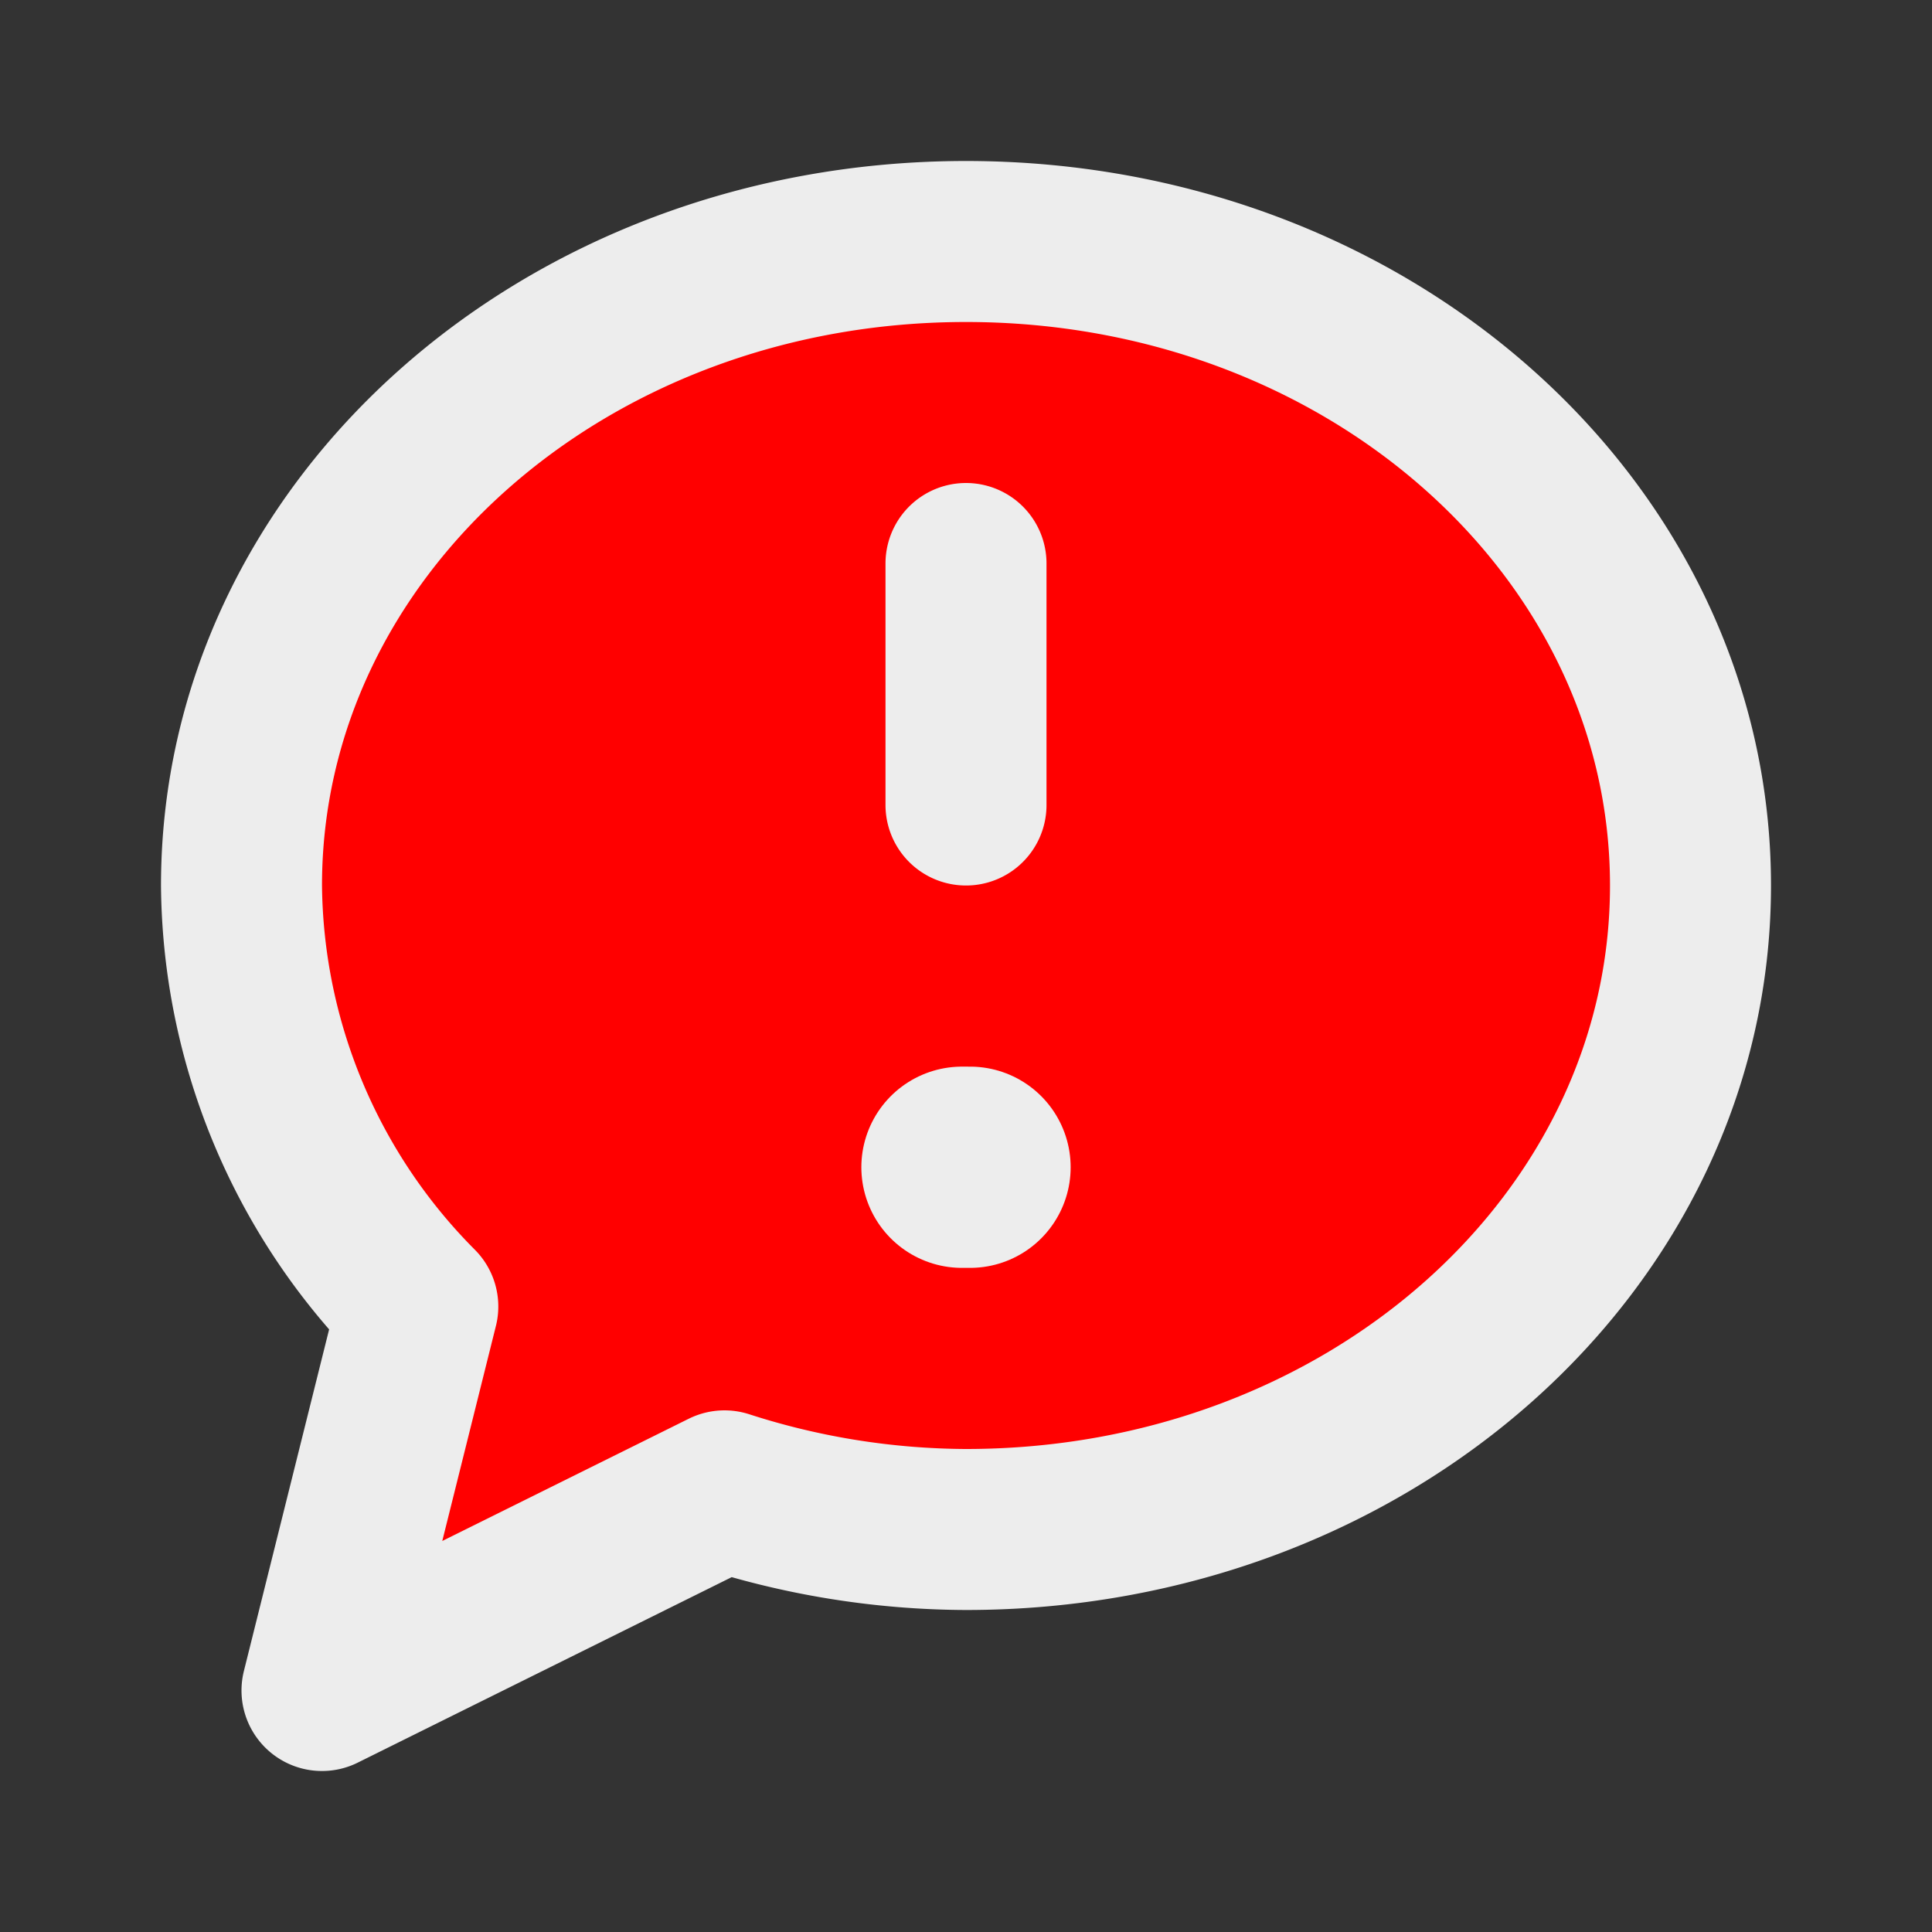 <!DOCTYPE svg PUBLIC "-//W3C//DTD SVG 1.1//EN" "http://www.w3.org/Graphics/SVG/1.1/DTD/svg11.dtd">
<!-- Uploaded to: SVG Repo, www.svgrepo.com, Transformed by: SVG Repo Mixer Tools -->
<svg fill="#000000" width="800px" height="800px" viewBox="0 0 24 24" id="chat-alert-left" data-name="Flat Line" xmlns="http://www.w3.org/2000/svg" class="icon flat-line">
<rect x="0" y="0" width="24" height="24" fill="#333333" stroke="none"/>
<g id="SVGRepo_bgCarrier" stroke-width="0"/>
<g id="SVGRepo_tracerCarrier" stroke-linecap="round" stroke-linejoin="round"/>
<g id="SVGRepo_iconCarrier">
<path id="secondary" d="M3,11c0-4.42,4-8,9-8s9,3.58,9,8-4,8-9,8A9.87,9.87,0,0,1,9,18.52L4,21l1.19-4.77A7.5,7.5,0,0,1,3,11Z" style="fill: #ff0000; stroke-width: 2;"/>
<path id="primary" d="M3,11c0-4.42,4-8,9-8s9,3.58,9,8-4,8-9,8A9.87,9.87,0,0,1,9,18.52L4,21l1.19-4.77A7.5,7.5,0,0,1,3,11Zm9-4v3" style="fill: none; stroke: #ededed; stroke-linecap: round; stroke-linejoin: round; stroke-width: 2;"/>
<line id="primary-upstroke" x1="12.05" y1="14.5" x2="11.95" y2="14.5" style="fill: none; stroke: #ededed; stroke-linecap: round; stroke-linejoin: round; stroke-width: 2.5;"/>
</g>
</svg>